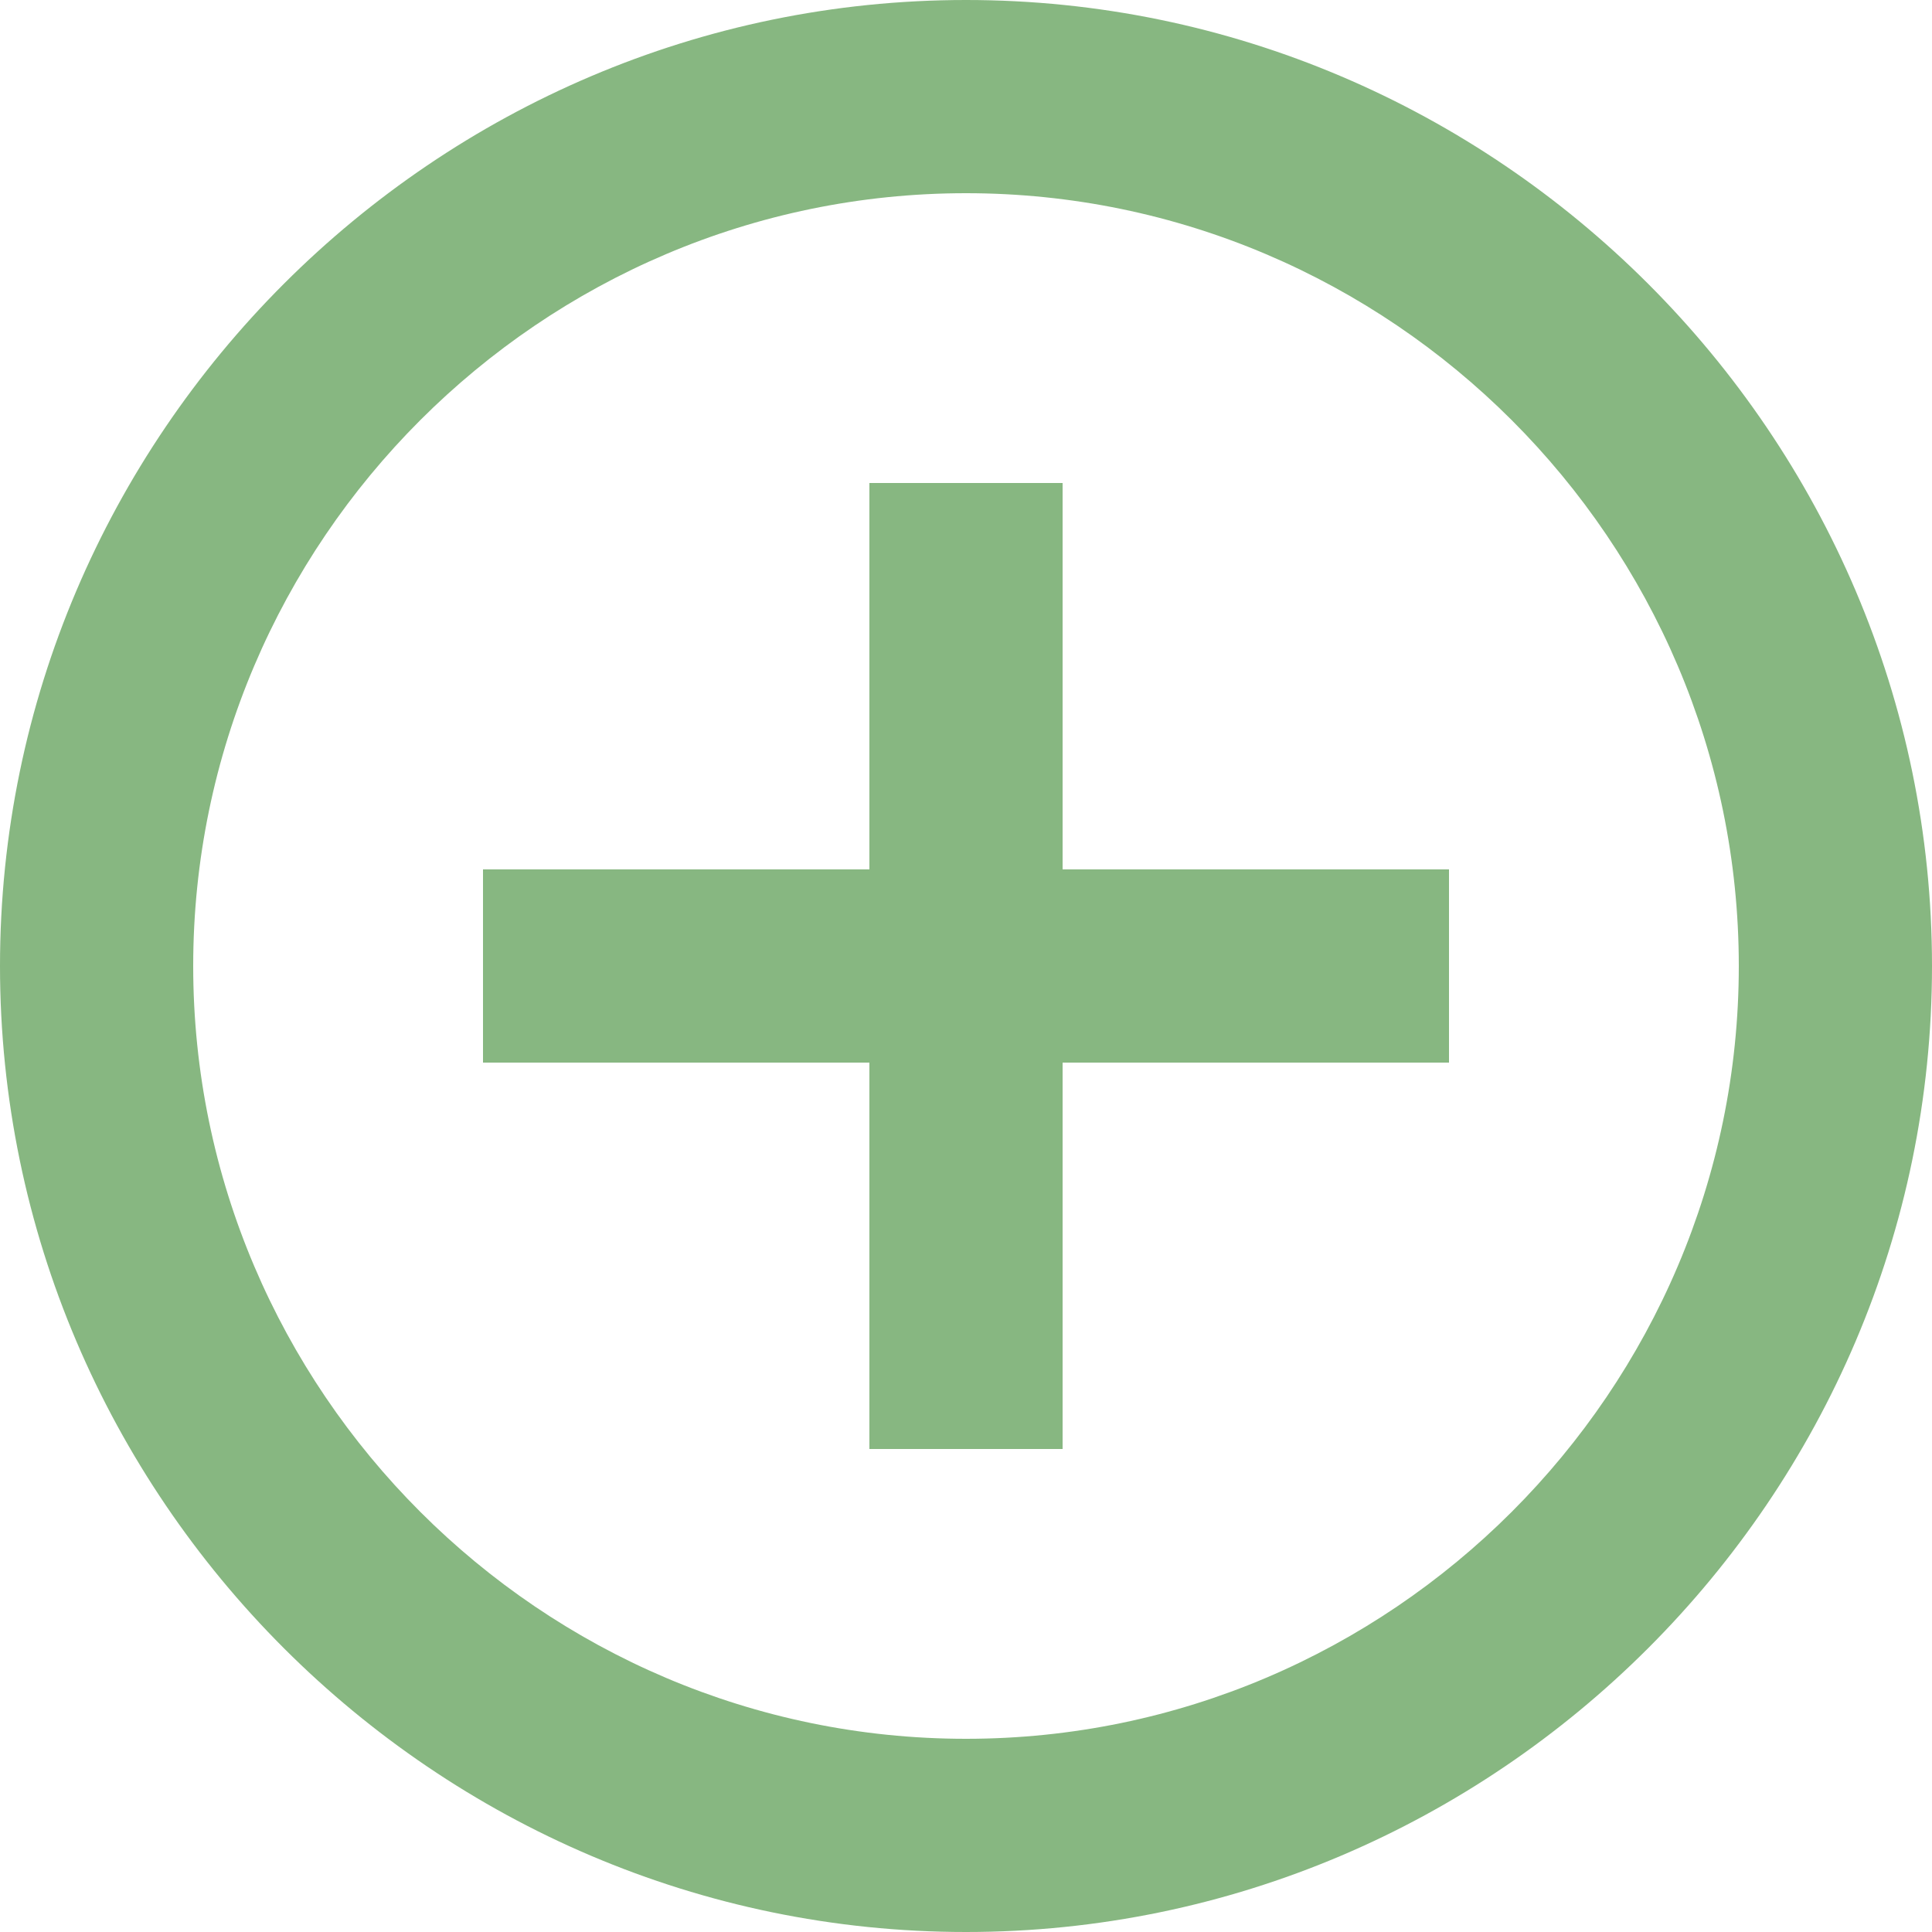 <svg width="160" height="160" viewBox="0 0 160 160" fill="none" xmlns="http://www.w3.org/2000/svg">
<path d="M88 40H72V72H40V88H72V120H88V88H120V72H88V40ZM80 0C36.016 0 0 36.016 0 80C0 123.984 36.016 160 80 160C123.984 160 160 123.984 160 80C160 36.016 123.984 0 80 0ZM80 144C44.8 144 16 115.2 16 80C16 44.8 44.8 16 80 16C115.2 16 144 44.8 144 80C144 115.2 115.2 144 80 144Z" fill="#87B781"/>
</svg>
